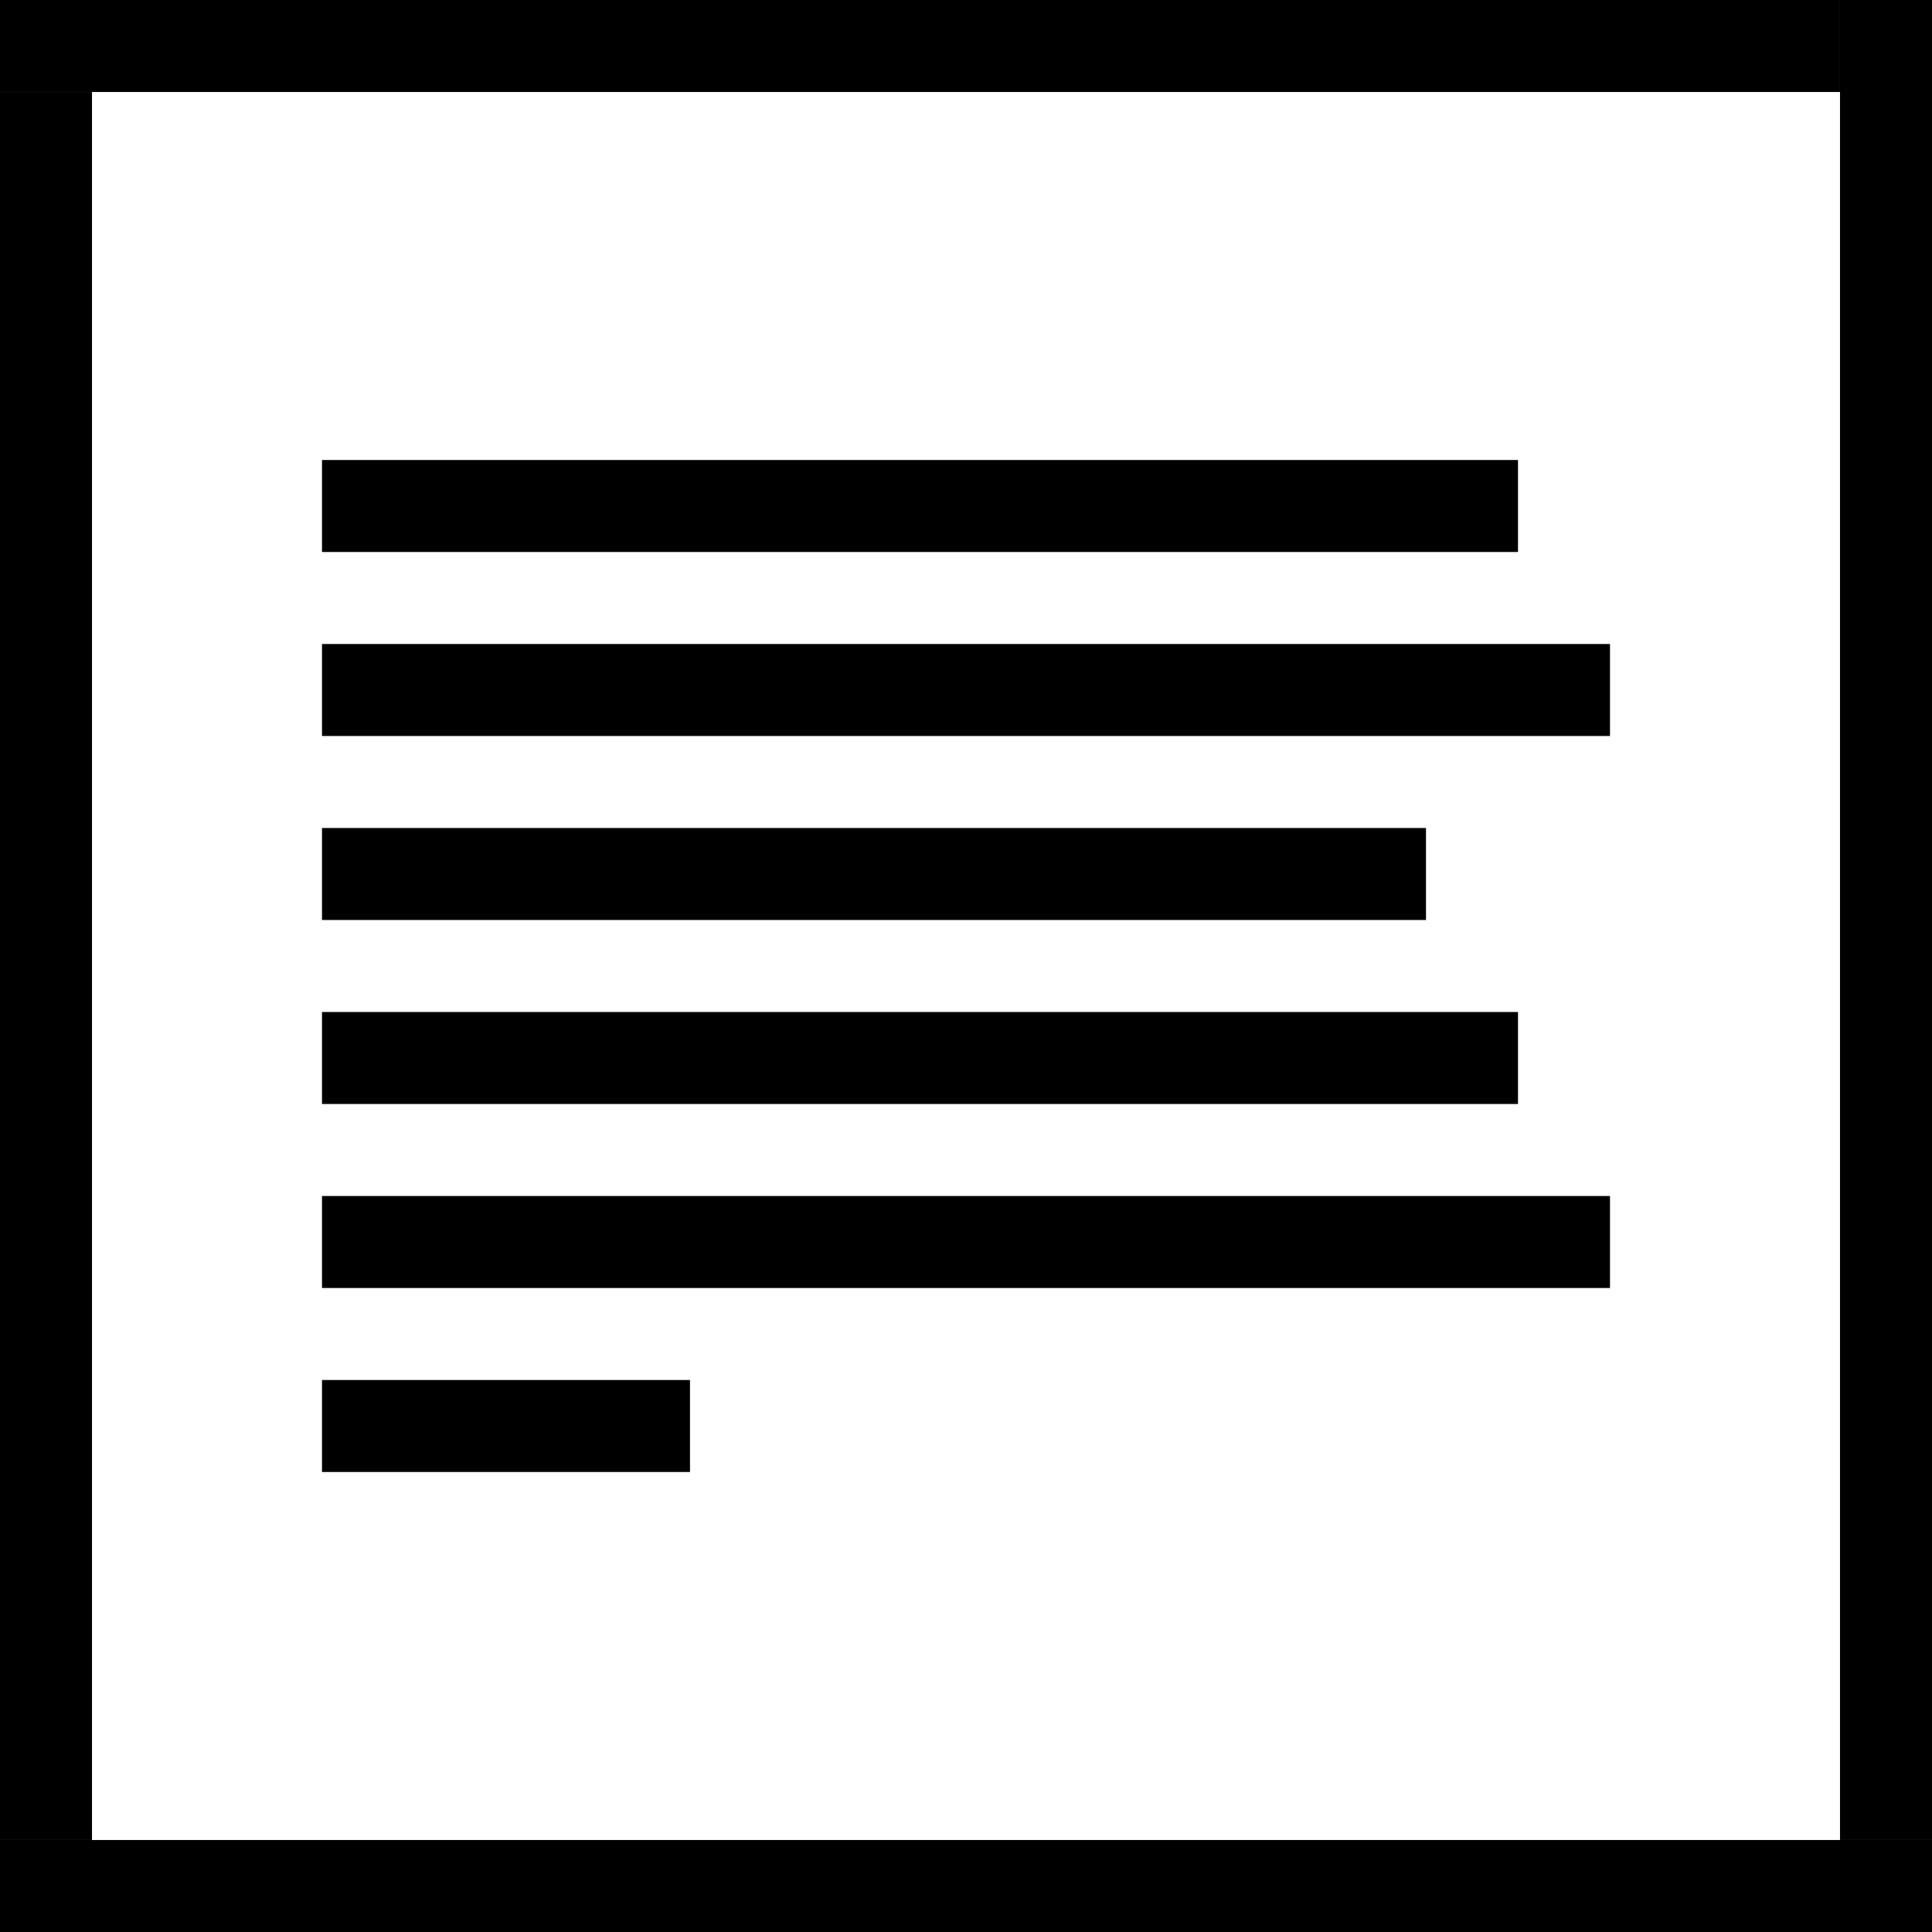 <svg xmlns="http://www.w3.org/2000/svg" width="21" height="21" viewBox="0 0 21 21"><rect x="3.5" y="5" width="13" height="1"/><rect width="20" height="1"/><rect y="20" width="21" height="1"/><rect y="1" width="1" height="19"/><rect x="20" width="1" height="20"/><rect x="3.5" y="7" width="14" height="1"/><rect x="3.5" y="9" width="12" height="1"/><rect x="3.5" y="11" width="13" height="1"/><rect x="3.5" y="13" width="14" height="1"/><rect x="3.5" y="15" width="4" height="1"/></svg>